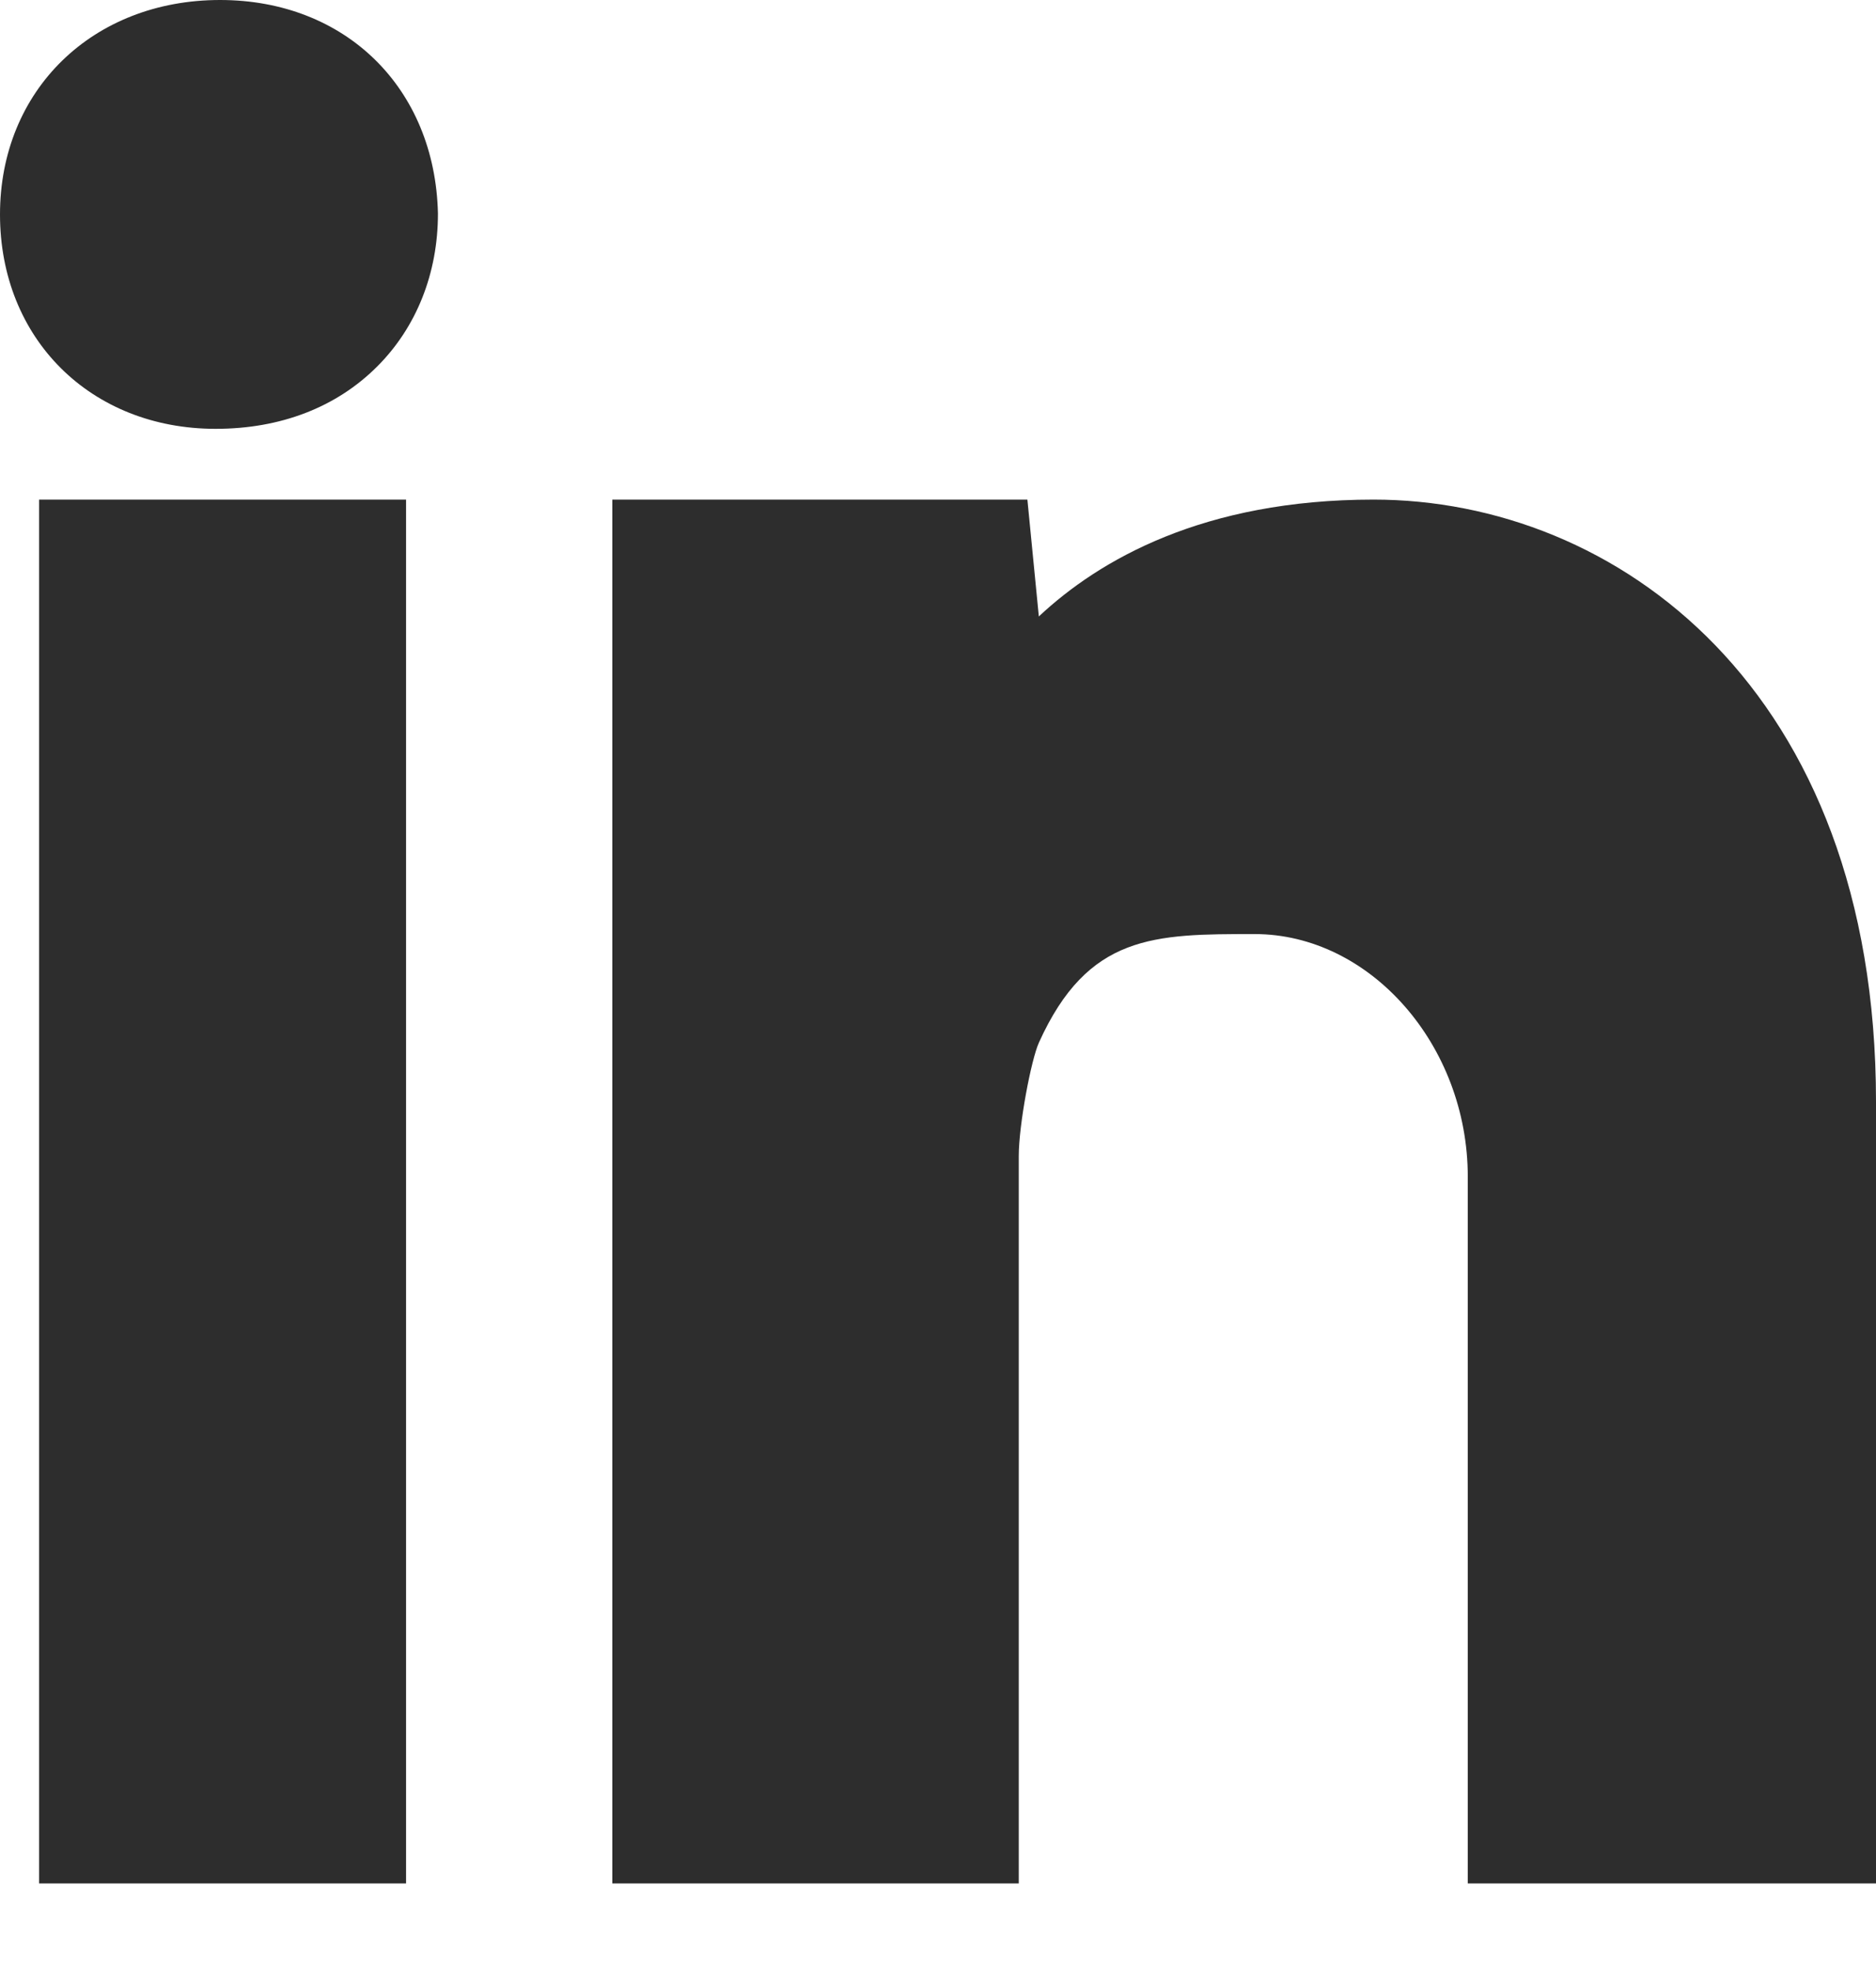 <?xml version="1.0" encoding="UTF-8"?>
<svg width="20px" height="21px" viewBox="0 0 20 21" version="1.1" xmlns="http://www.w3.org/2000/svg" xmlns:xlink="http://www.w3.org/1999/xlink">
    <!-- Generator: Sketch 42 (36781) - http://www.bohemiancoding.com/sketch -->
    <title>Linkedin</title>
    <desc>Created with Sketch.</desc>
    <defs></defs>
    <g id="Event" stroke="none" stroke-width="1" fill="none" fill-rule="evenodd">
        <g id="Homepage" transform="translate(-1320, -4792)" fill="#2D2D2D">
            <g id="Footer" transform="translate(0, -49)">
                <g id="Event-Footer" transform="translate(100, 4840)">
                    <g id="Social" transform="translate(1142, 1)">
                        <g id="Linkedin" transform="translate(78, 0)">
                            <path d="M20,20.067 L15.648,20.067 L15.648,12.538 C15.648,11.136 14.607,9.952 13.375,9.952 C12.306,9.952 11.599,9.952 11.076,11.108 C10.993,11.291 10.861,11.984 10.861,12.318 L10.861,20.067 L6.528,20.067 L6.528,5.323 L10.953,5.323 L11.075,6.568 C11.719,5.965 12.829,5.323 14.643,5.323 C17.223,5.323 20,7.33 20,11.737 L20,20.067 Z M0.417,5.323 L4.329,5.323 L4.329,20.067 L0.417,20.067 L0.417,5.323 Z M2.299,4.569 C0.967,4.569 0,3.609 0,2.285 C0,0.961 0.987,0 2.346,0 C3.683,0 4.638,0.936 4.669,2.275 C4.669,2.913 4.439,3.488 4.021,3.905 C3.586,4.34 2.99,4.569 2.299,4.569 Z" id="Fill-9"></path>
                        </g>
                    </g>
                </g>
            </g>
        </g>
    </g>
</svg>